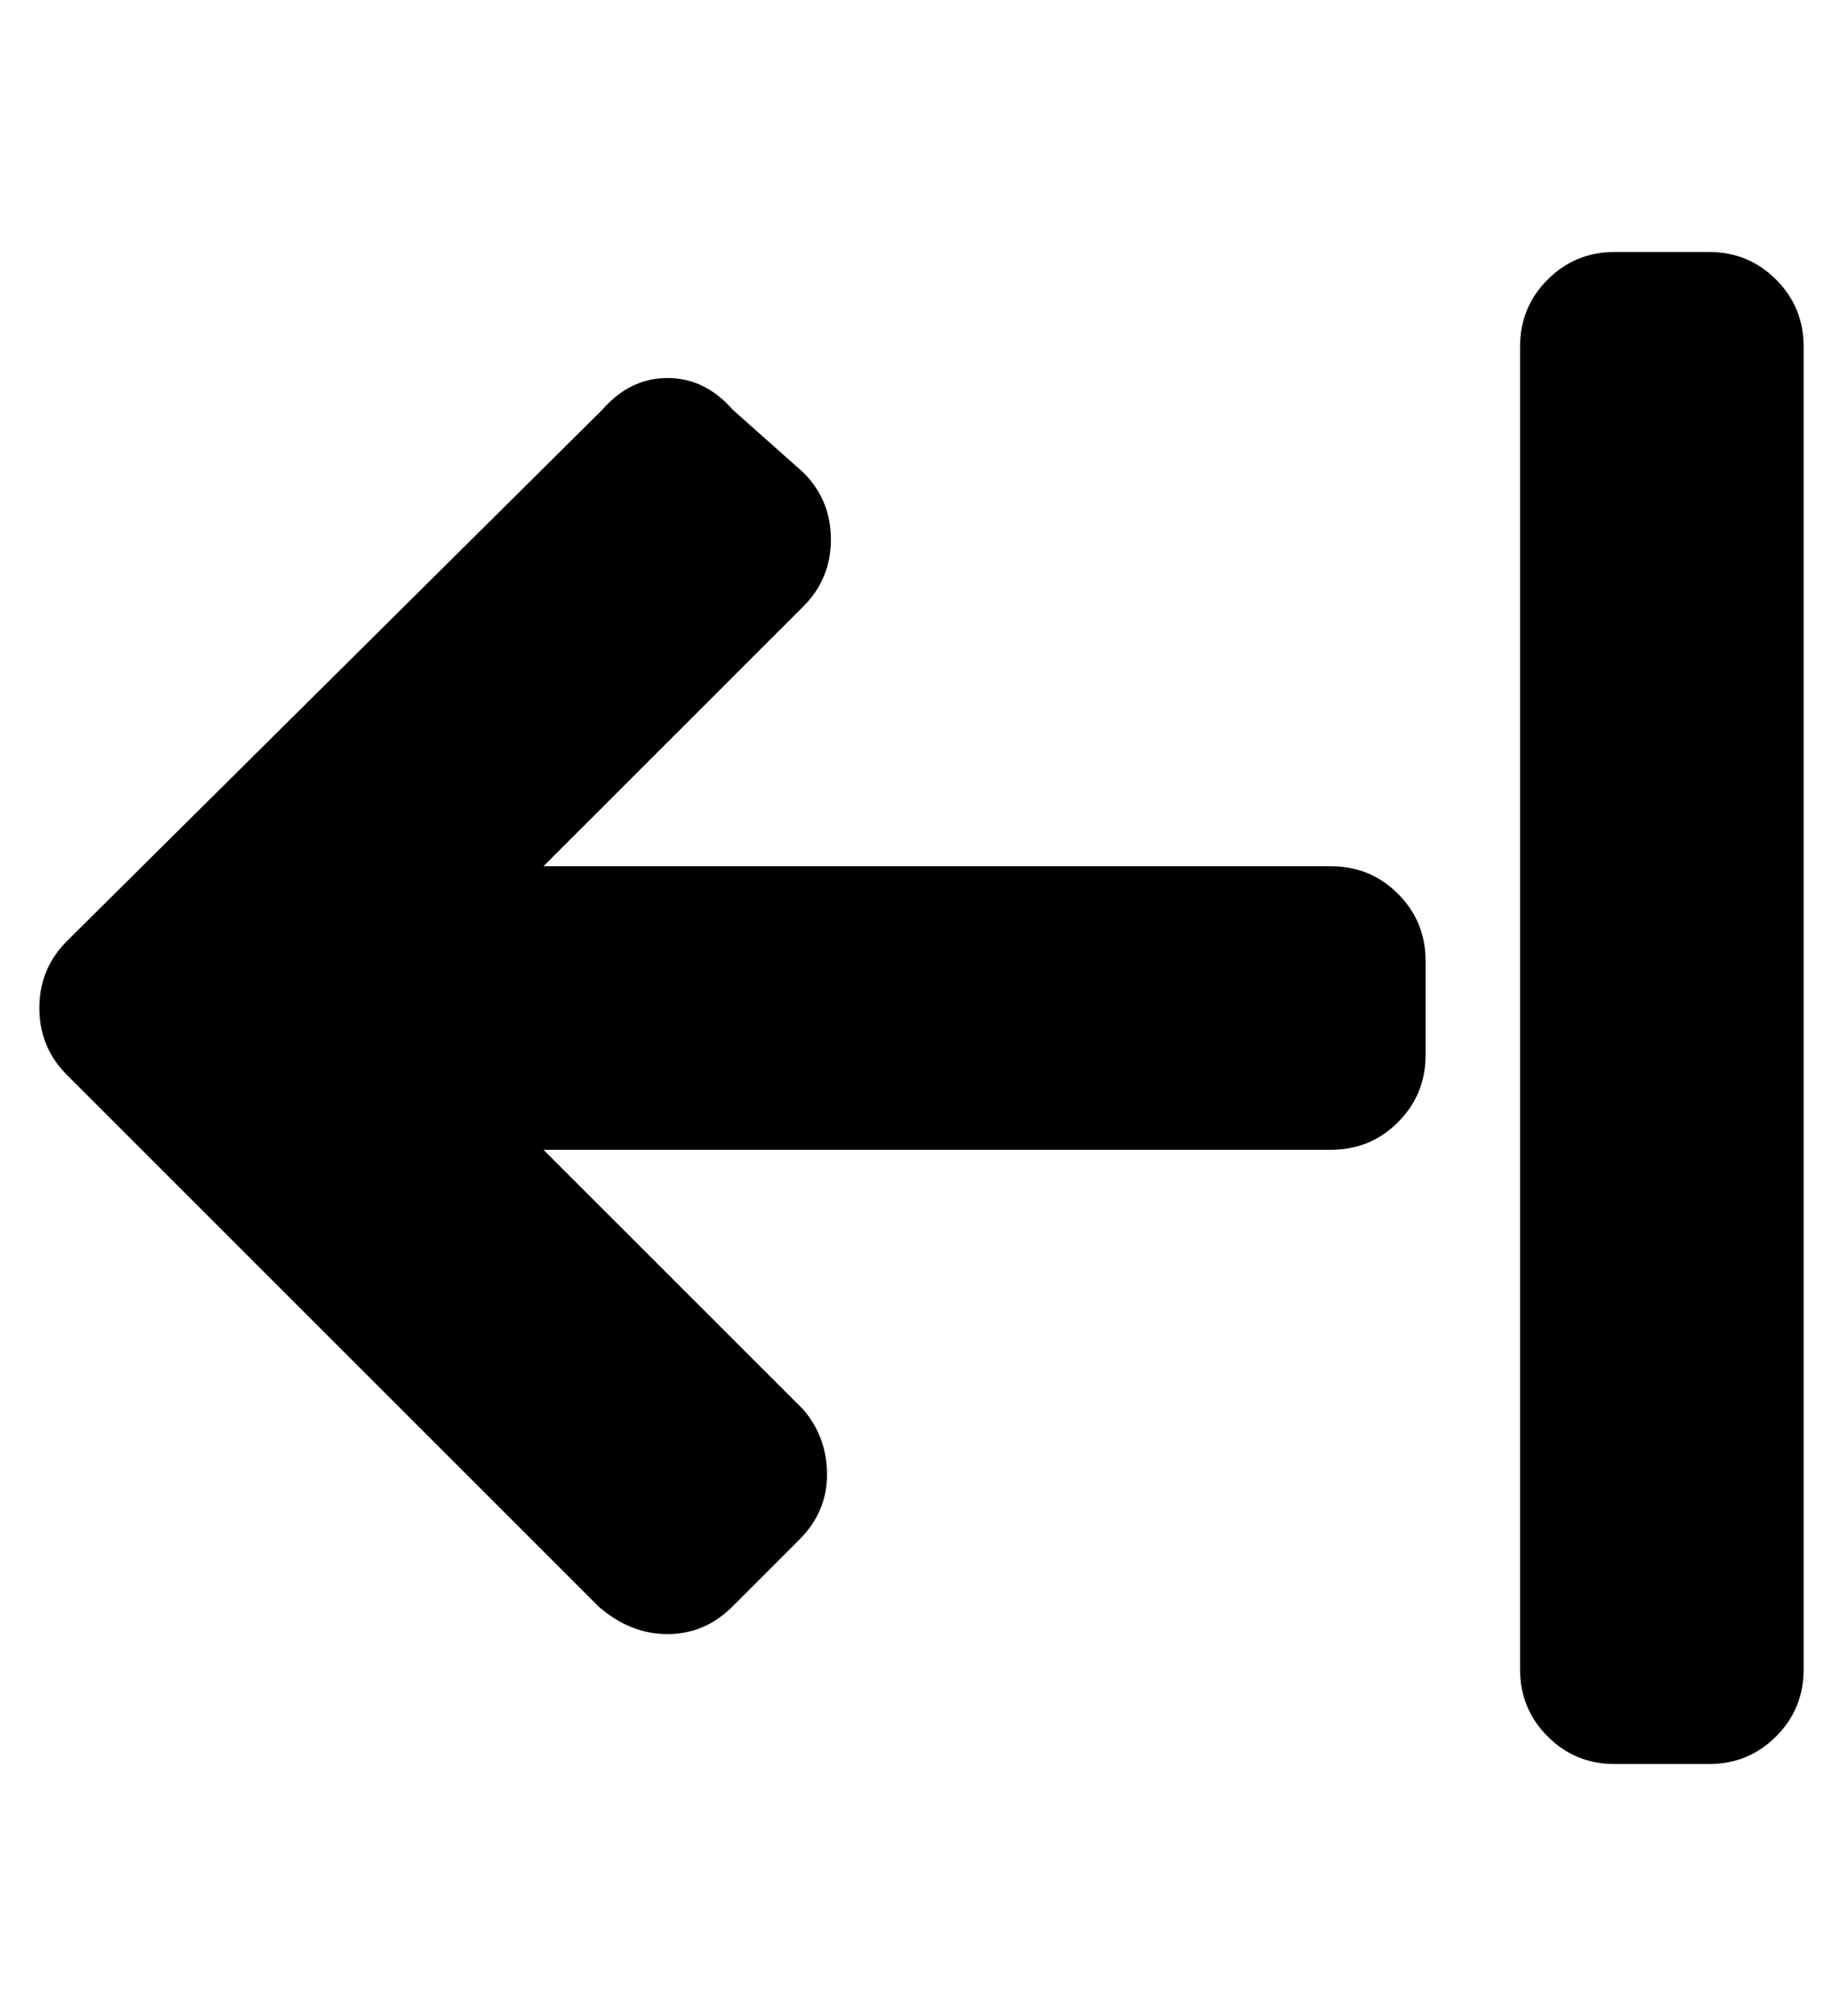 <?xml version="1.0" standalone="no"?>
<!DOCTYPE svg PUBLIC "-//W3C//DTD SVG 1.1//EN" "http://www.w3.org/Graphics/SVG/1.1/DTD/svg11.dtd" >
<svg xmlns="http://www.w3.org/2000/svg" xmlns:xlink="http://www.w3.org/1999/xlink" version="1.1" viewBox="-10 0 468 512">
   <path fill="currentColor"
d="M448 88v336q0 10 -7 17t-17 7h-24q-10 0 -17 -7t-7 -17v-336q0 -10 7 -17t17 -7h24q10 0 17 7t7 17zM194 358q6 7 6 16.5t-7 16.5l-17 17q-7 7 -16.5 7t-17.5 -7l-135 -135q-7 -7 -7 -17t7 -17l136 -135q7 -8 16.5 -8t16.5 8l18 16q7 7 7 17t-7 17l-66 66h200q10 0 17 7
t7 17v24q0 10 -7 17t-17 7h-200z" />
</svg>
